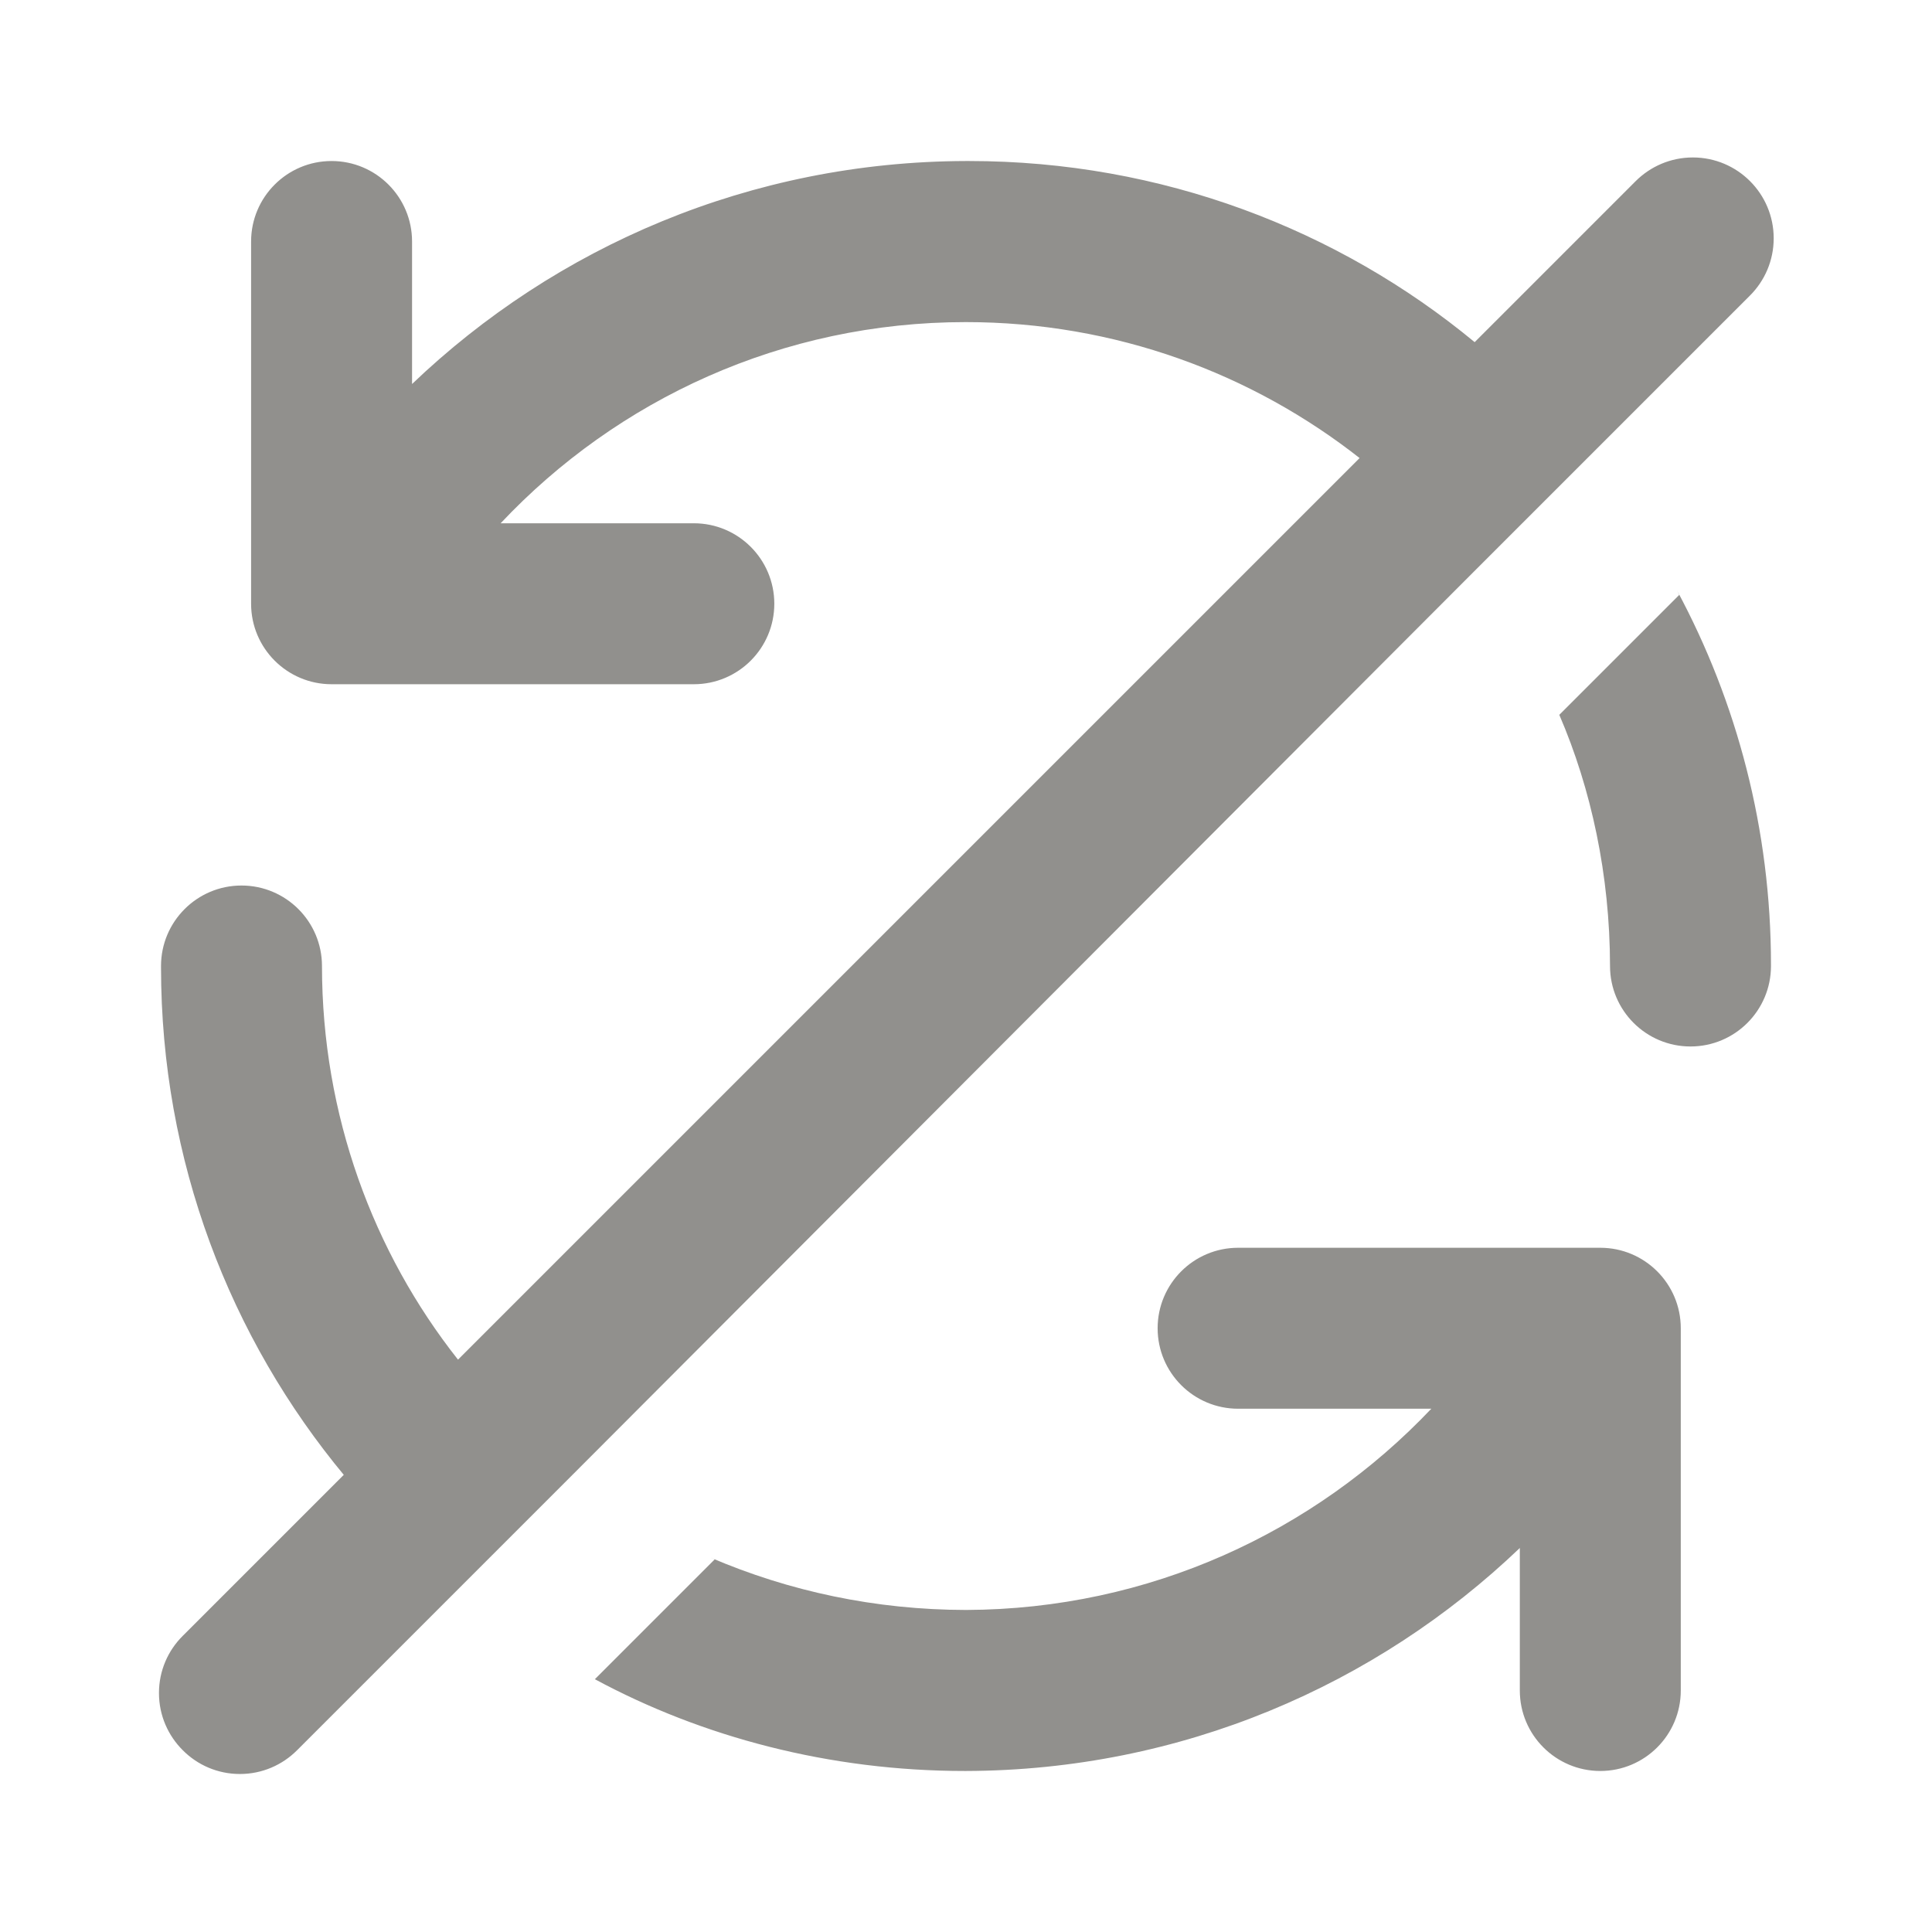 <!-- Generated by IcoMoon.io -->
<svg version="1.1" xmlns="http://www.w3.org/2000/svg" width="32" height="32" viewBox="0 0 32 32">
<title>ul-sync-slash</title>
<path fill="#91908d" d="M26.507 20.667h-6c-0.736 0-1.333 0.597-1.333 1.333s0.597 1.333 1.333 1.333v0h3.2c-1.94 2.046-4.673 3.322-7.705 3.333h-0.002c-1.502-0.002-2.932-0.31-4.23-0.867l0.070 0.027-1.987 1.987c1.775 0.957 3.885 1.52 6.127 1.52 0.007 0 0.014 0 0.021-0h-0.001c3.562-0.010 6.793-1.416 9.178-3.698l-0.005 0.005v2.36c0 0.736 0.597 1.333 1.333 1.333s1.333-0.597 1.333-1.333v0-6c0-0.736-0.597-1.333-1.333-1.333v0zM24.413 9.467v0l4.573-4.573c0.242-0.242 0.392-0.577 0.392-0.947 0-0.739-0.599-1.339-1.339-1.339-0.37 0-0.704 0.15-0.947 0.392l-2.667 2.667c-2.258-1.867-5.184-3-8.374-3-0.019 0-0.037 0-0.056 0h0.003c-3.562 0.010-6.793 1.416-9.178 3.698l0.005-0.005v-2.36c0-0.736-0.597-1.333-1.333-1.333s-1.333 0.597-1.333 1.333v0 6c0 0.736 0.597 1.333 1.333 1.333v0h6c0.736 0 1.333-0.597 1.333-1.333s-0.597-1.333-1.333-1.333v0h-3.2c1.933-2.053 4.669-3.332 7.704-3.332 2.471 0 4.745 0.848 6.545 2.269l-0.022-0.017-14.933 14.933c-1.404-1.777-2.252-4.049-2.253-6.52v-0c0-0.736-0.597-1.333-1.333-1.333s-1.333 0.597-1.333 1.333v0c0 0.006-0 0.013-0 0.021 0 3.205 1.143 6.142 3.044 8.428l-0.017-0.021-2.667 2.667c-0.244 0.242-0.394 0.577-0.394 0.947s0.151 0.705 0.394 0.947l0 0c0.242 0.244 0.577 0.394 0.947 0.394s0.705-0.151 0.947-0.394l4.573-4.573zM25.827 11.84c0.53 1.228 0.838 2.658 0.84 4.159v0.001c0 0.736 0.597 1.333 1.333 1.333s1.333-0.597 1.333-1.333v0c0-0.006 0-0.013 0-0.020 0-2.241-0.563-4.351-1.554-6.196l0.034 0.070z"></path>
</svg>

